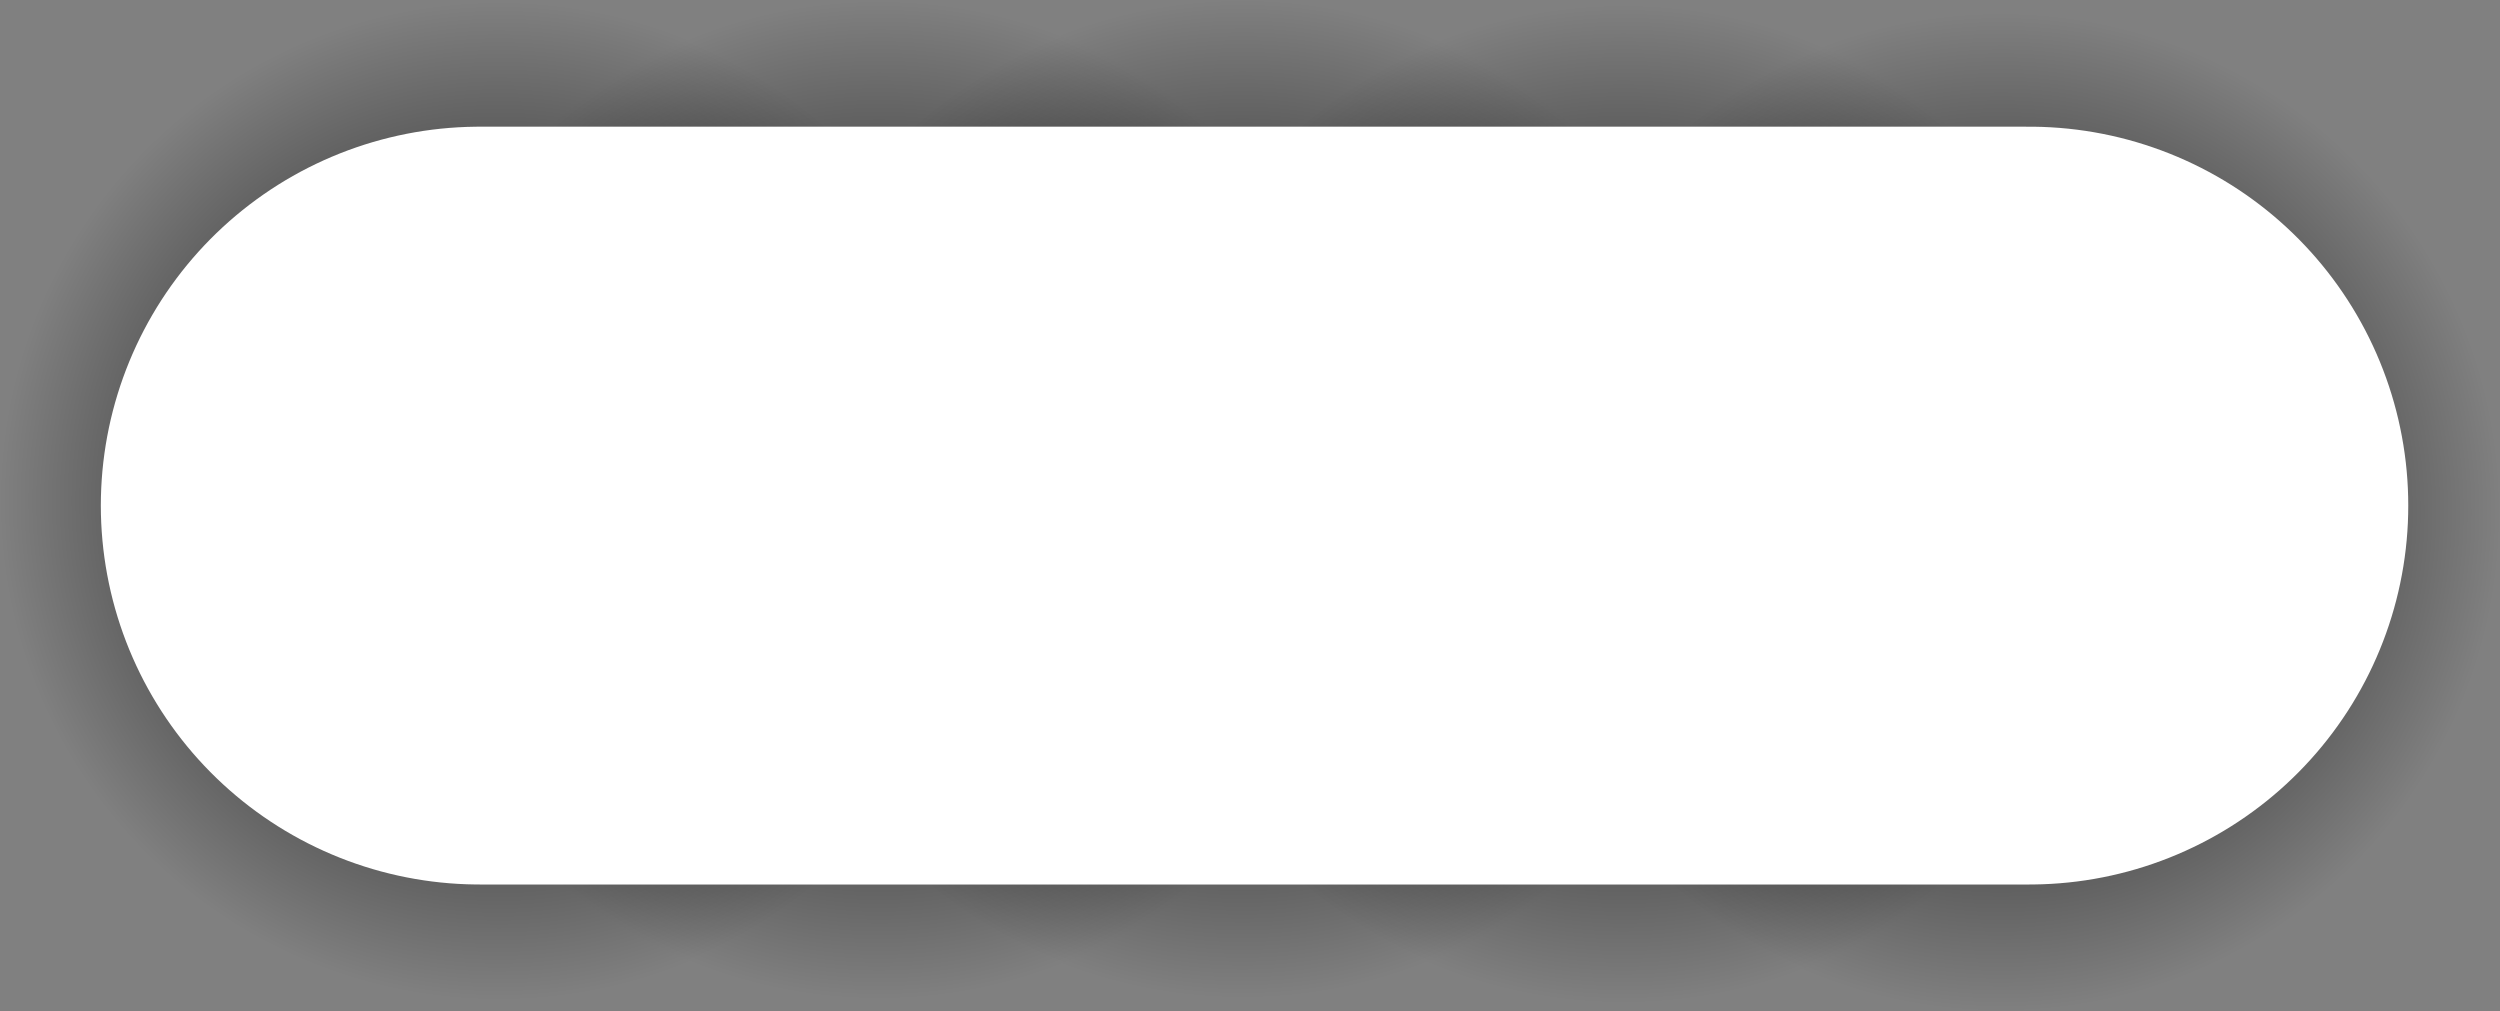 <svg version="1.1" xmlns="http://www.w3.org/2000/svg" xmlns:xlink="http://www.w3.org/1999/xlink" width="59.381" height="24.019" viewBox="0,0,59.381,24.019"><rect x="0" y="0" width="59.381" height="24.019" fill="#808080" stroke="none"/><defs><radialGradient cx="231.086" cy="179.868" r="11.853" gradientUnits="userSpaceOnUse" id="color-1"><stop offset="0" stop-color="#000000"/><stop offset="1" stop-color="#000000" stop-opacity="0"/></radialGradient><radialGradient cx="239.716" cy="179.844" r="11.853" gradientUnits="userSpaceOnUse" id="color-2"><stop offset="0" stop-color="#000000"/><stop offset="1" stop-color="#000000" stop-opacity="0"/></radialGradient><radialGradient cx="248.767" cy="179.964" r="11.853" gradientUnits="userSpaceOnUse" id="color-3"><stop offset="0" stop-color="#000000"/><stop offset="1" stop-color="#000000" stop-opacity="0"/></radialGradient><radialGradient cx="257.731" cy="180.156" r="11.853" gradientUnits="userSpaceOnUse" id="color-4"><stop offset="0" stop-color="#000000"/><stop offset="1" stop-color="#000000" stop-opacity="0"/></radialGradient><radialGradient cx="222.055" cy="179.892" r="11.853" gradientUnits="userSpaceOnUse" id="color-5"><stop offset="0" stop-color="#000000"/><stop offset="1" stop-color="#000000" stop-opacity="0"/></radialGradient></defs><g transform="translate(-210.202,-167.991)"><g data-paper-data="{&quot;isPaintingLayer&quot;:true}" fill-rule="nonzero" stroke-linejoin="miter" stroke-miterlimit="10" stroke-dasharray="" stroke-dashoffset="0" style="mix-blend-mode: normal"><path d="M219.233,179.868c0,-6.546 5.307,-11.853 11.853,-11.853c6.546,0 11.853,5.307 11.853,11.853c0,6.546 -5.307,11.853 -11.853,11.853c-6.546,0 -11.853,-5.307 -11.853,-11.853z" fill="url(#color-1)" stroke="none" stroke-width="0" stroke-linecap="butt"/><path d="M227.863,179.844c0,-6.546 5.307,-11.853 11.853,-11.853c6.546,0 11.853,5.307 11.853,11.853c0,6.546 -5.307,11.853 -11.853,11.853c-6.546,0 -11.853,-5.307 -11.853,-11.853z" fill="url(#color-2)" stroke="none" stroke-width="0" stroke-linecap="butt"/><path d="M236.914,179.964c0,-6.546 5.307,-11.853 11.853,-11.853c6.546,0 11.853,5.307 11.853,11.853c0,6.546 -5.307,11.853 -11.853,11.853c-6.546,0 -11.853,-5.307 -11.853,-11.853z" fill="url(#color-3)" stroke="none" stroke-width="0" stroke-linecap="butt"/><path d="M245.878,180.156c0,-6.546 5.307,-11.853 11.853,-11.853c6.546,0 11.853,5.307 11.853,11.853c0,6.546 -5.307,11.853 -11.853,11.853c-6.546,0 -11.853,-5.307 -11.853,-11.853z" fill="url(#color-4)" stroke="none" stroke-width="0" stroke-linecap="butt"/><path d="M210.202,179.892c0,-6.546 5.307,-11.853 11.853,-11.853c6.546,0 11.853,5.307 11.853,11.853c0,6.546 -5.307,11.853 -11.853,11.853c-6.546,0 -11.853,-5.307 -11.853,-11.853z" fill="url(#color-5)" stroke="none" stroke-width="0" stroke-linecap="butt"/><path d="M258.404,180h-36.807" fill="none" stroke="#ffffff" stroke-width="18" stroke-linecap="round"/></g></g></svg>